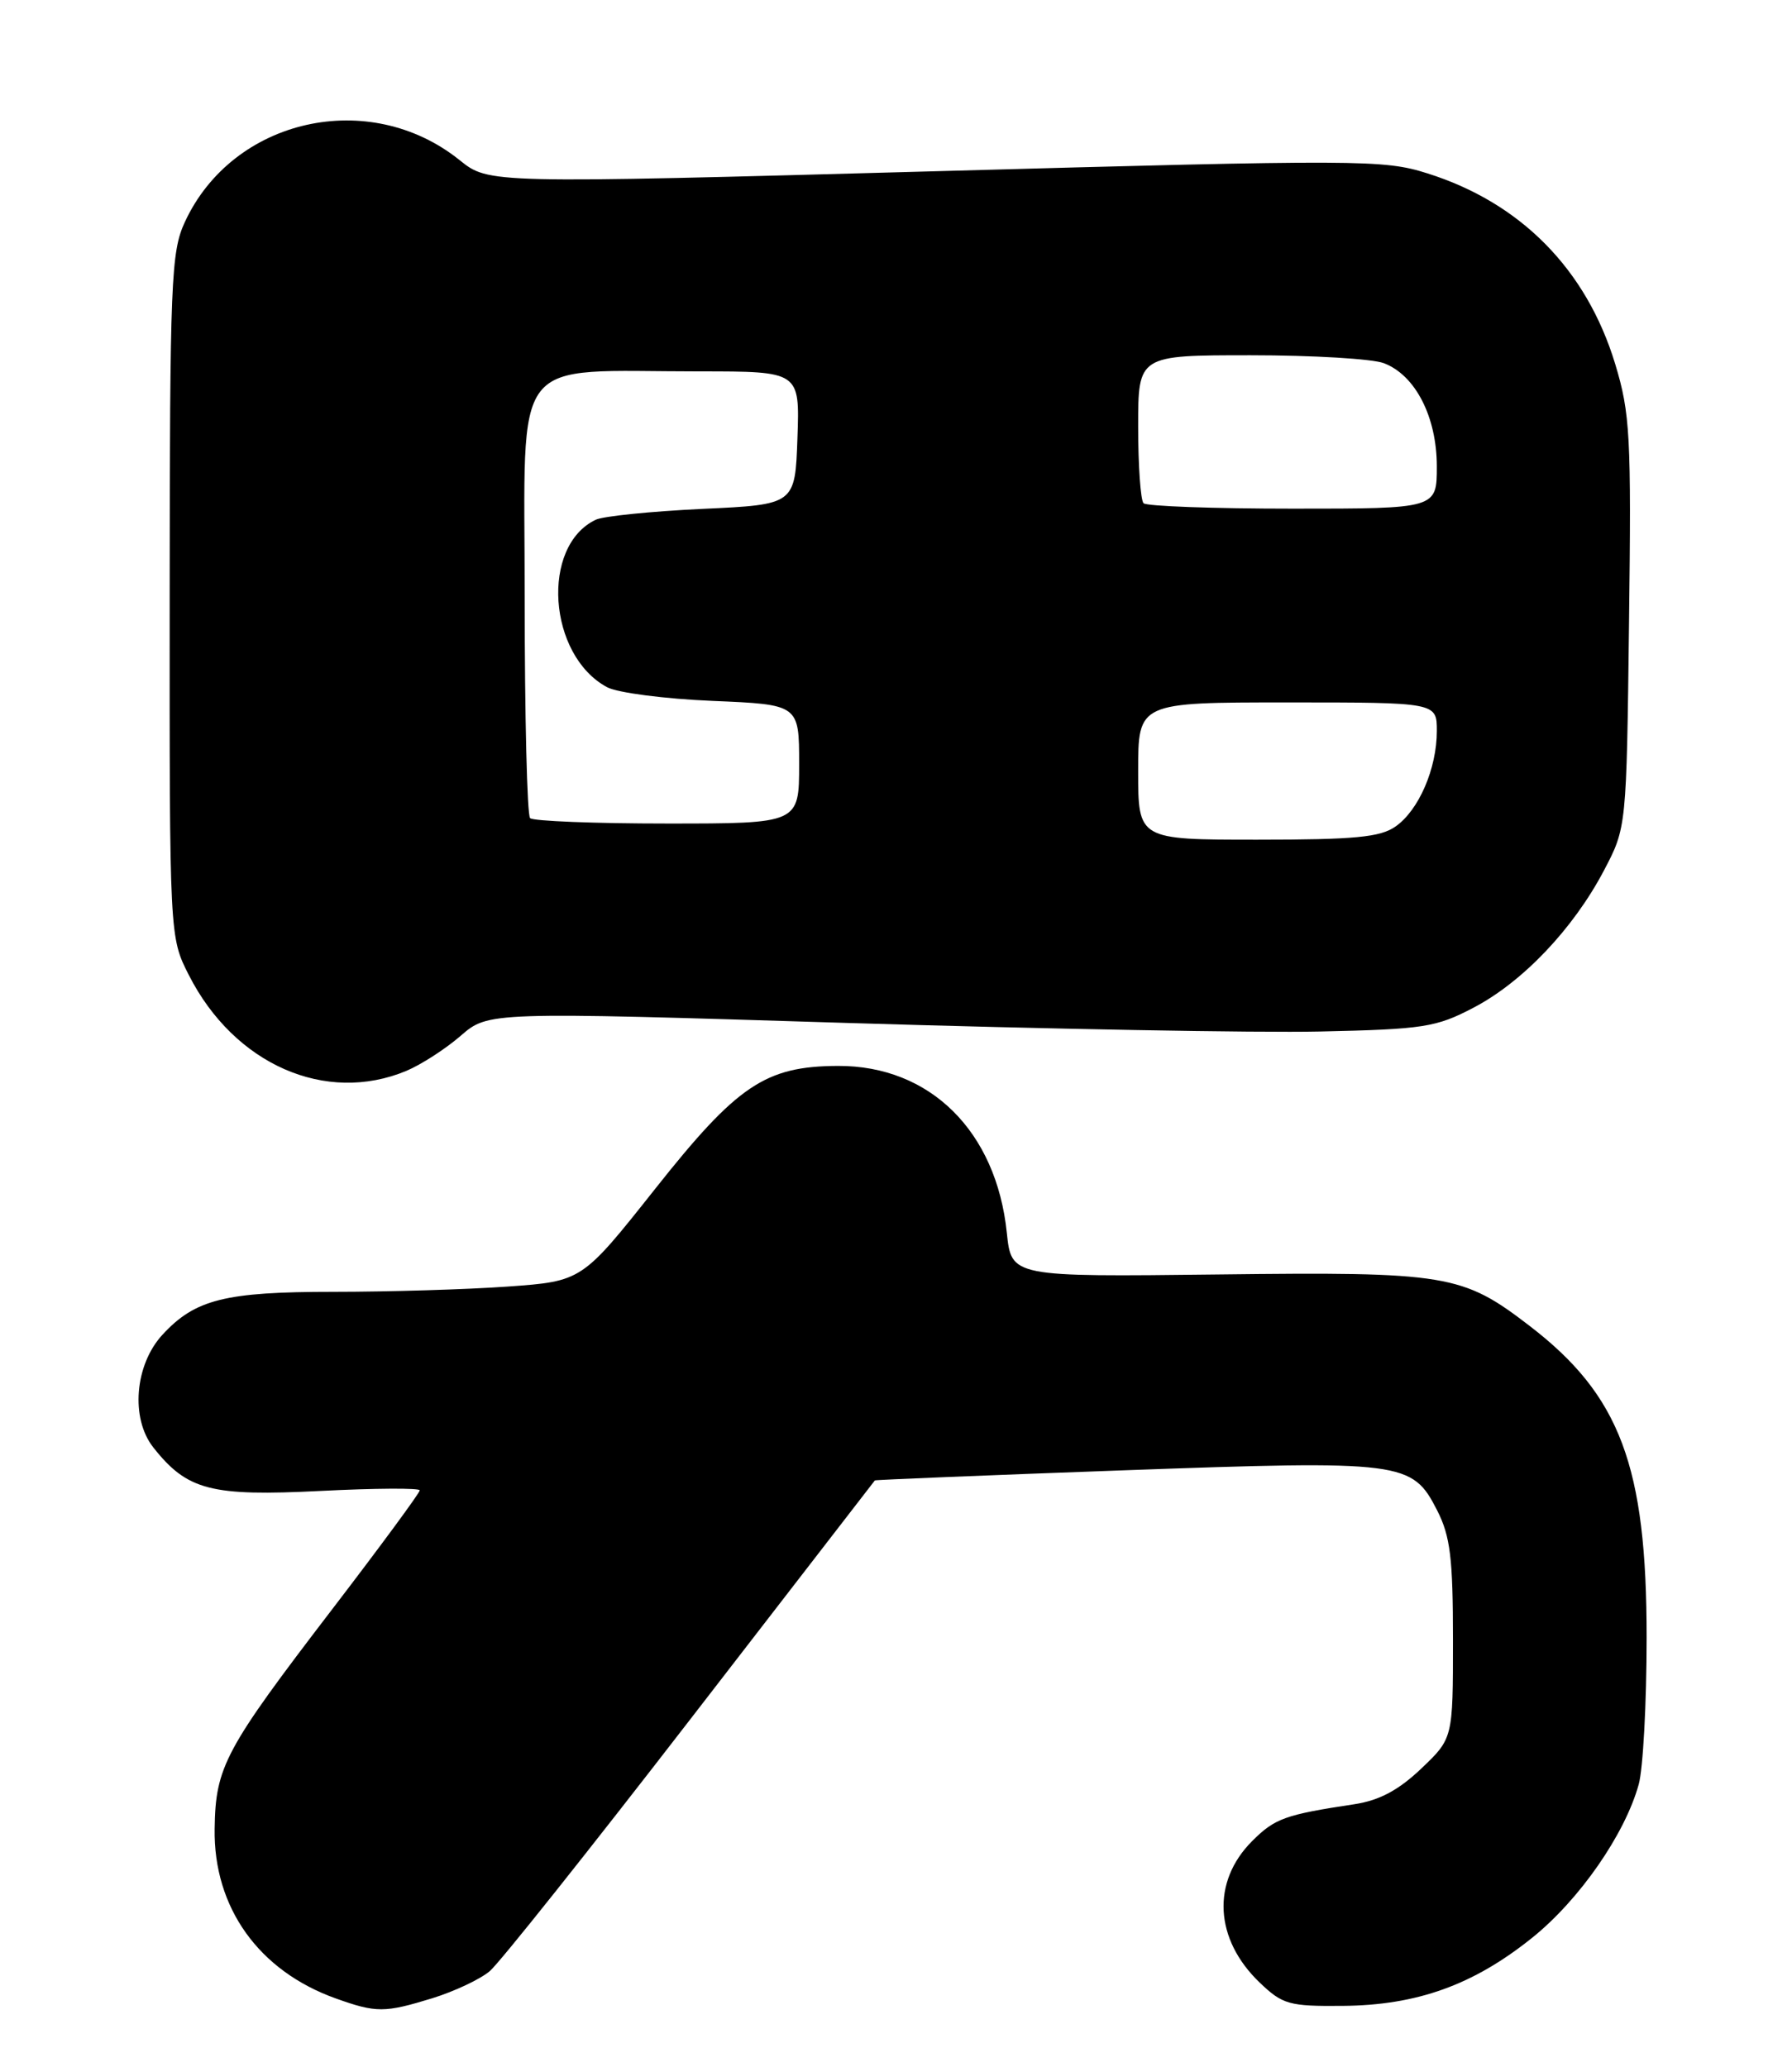 <?xml version="1.0" encoding="UTF-8" standalone="no"?>
<!DOCTYPE svg PUBLIC "-//W3C//DTD SVG 1.1//EN" "http://www.w3.org/Graphics/SVG/1.1/DTD/svg11.dtd" >
<svg xmlns="http://www.w3.org/2000/svg" xmlns:xlink="http://www.w3.org/1999/xlink" version="1.1" viewBox="0 0 222 256">
 <g >
 <path fill="currentColor"
d=" M 53.57 247.49 C 56.28 246.65 59.48 245.15 60.67 244.14 C 61.87 243.13 73.06 229.07 85.55 212.90 C 98.04 196.73 108.32 183.44 108.38 183.36 C 108.45 183.28 122.28 182.72 139.12 182.11 C 173.89 180.86 174.94 181.00 178.04 187.07 C 179.67 190.27 180.00 192.97 180.00 203.11 C 180.00 215.31 180.00 215.31 176.06 219.06 C 173.25 221.73 170.88 222.99 167.81 223.46 C 159.20 224.76 157.94 225.21 155.12 228.03 C 150.07 233.08 150.45 240.19 156.06 245.56 C 158.90 248.27 159.70 248.50 166.32 248.44 C 175.54 248.37 182.54 245.85 189.83 239.99 C 195.67 235.29 201.30 227.19 203.01 221.01 C 203.55 219.08 203.99 210.90 203.99 202.84 C 204.00 181.58 200.72 172.83 189.48 164.21 C 181.16 157.82 179.30 157.51 150.90 157.85 C 125.30 158.15 125.30 158.15 124.73 152.70 C 123.43 140.10 115.21 131.97 103.80 132.02 C 94.81 132.06 91.33 134.41 81.16 147.25 C 72.09 158.69 72.09 158.69 62.89 159.35 C 57.83 159.71 48.12 160.00 41.31 160.00 C 27.88 160.00 24.17 160.93 20.13 165.31 C 16.69 169.04 16.15 175.67 18.99 179.27 C 23.19 184.59 26.13 185.35 39.73 184.66 C 46.48 184.32 52.00 184.29 52.00 184.59 C 52.00 184.90 47.12 191.53 41.15 199.32 C 27.83 216.71 26.70 218.82 26.59 226.50 C 26.44 236.27 32.06 244.12 41.63 247.53 C 46.62 249.31 47.64 249.31 53.57 247.49 Z  M 50.35 132.63 C 52.16 131.87 55.19 129.92 57.07 128.29 C 60.50 125.32 60.50 125.32 105.00 126.70 C 129.48 127.45 155.80 127.93 163.50 127.76 C 176.36 127.48 177.91 127.24 182.54 124.81 C 188.63 121.63 194.89 115.05 198.69 107.84 C 201.50 102.50 201.50 102.50 201.81 77.14 C 202.10 53.94 201.95 51.20 200.09 45.06 C 196.53 33.37 188.40 25.11 176.82 21.47 C 171.41 19.76 168.57 19.75 115.85 21.21 C 60.55 22.73 60.55 22.73 56.96 19.85 C 45.76 10.84 28.85 14.64 22.90 27.50 C 21.19 31.19 21.04 34.76 21.02 73.78 C 21.00 116.07 21.00 116.07 23.40 120.78 C 29.03 131.84 40.34 136.81 50.35 132.63 Z  M 141.00 95.50 C 141.00 87.00 141.00 87.00 159.50 87.00 C 178.00 87.00 178.00 87.00 178.00 90.53 C 178.00 95.19 175.77 100.35 172.88 102.37 C 170.99 103.70 167.82 104.00 155.78 104.00 C 141.00 104.00 141.00 104.00 141.00 95.50 Z  M 65.67 101.33 C 65.30 100.97 65.00 88.65 65.00 73.97 C 65.00 43.33 62.93 46.00 86.68 46.00 C 99.08 46.00 99.08 46.00 98.79 54.25 C 98.50 62.50 98.50 62.50 87.00 63.03 C 80.67 63.33 74.74 63.93 73.81 64.37 C 66.96 67.61 67.87 81.16 75.20 85.11 C 76.46 85.80 82.34 86.56 88.25 86.81 C 99.00 87.26 99.00 87.26 99.00 94.63 C 99.00 102.00 99.00 102.00 82.67 102.00 C 73.68 102.00 66.03 101.70 65.67 101.33 Z  M 141.67 62.33 C 141.30 61.97 141.00 57.69 141.00 52.83 C 141.00 44.00 141.00 44.00 154.93 44.00 C 162.60 44.00 170.02 44.44 171.43 44.98 C 175.34 46.46 177.99 51.62 178.00 57.75 C 178.00 63.00 178.00 63.00 160.17 63.00 C 150.36 63.00 142.03 62.70 141.67 62.33 Z "/>
</g>
</svg>